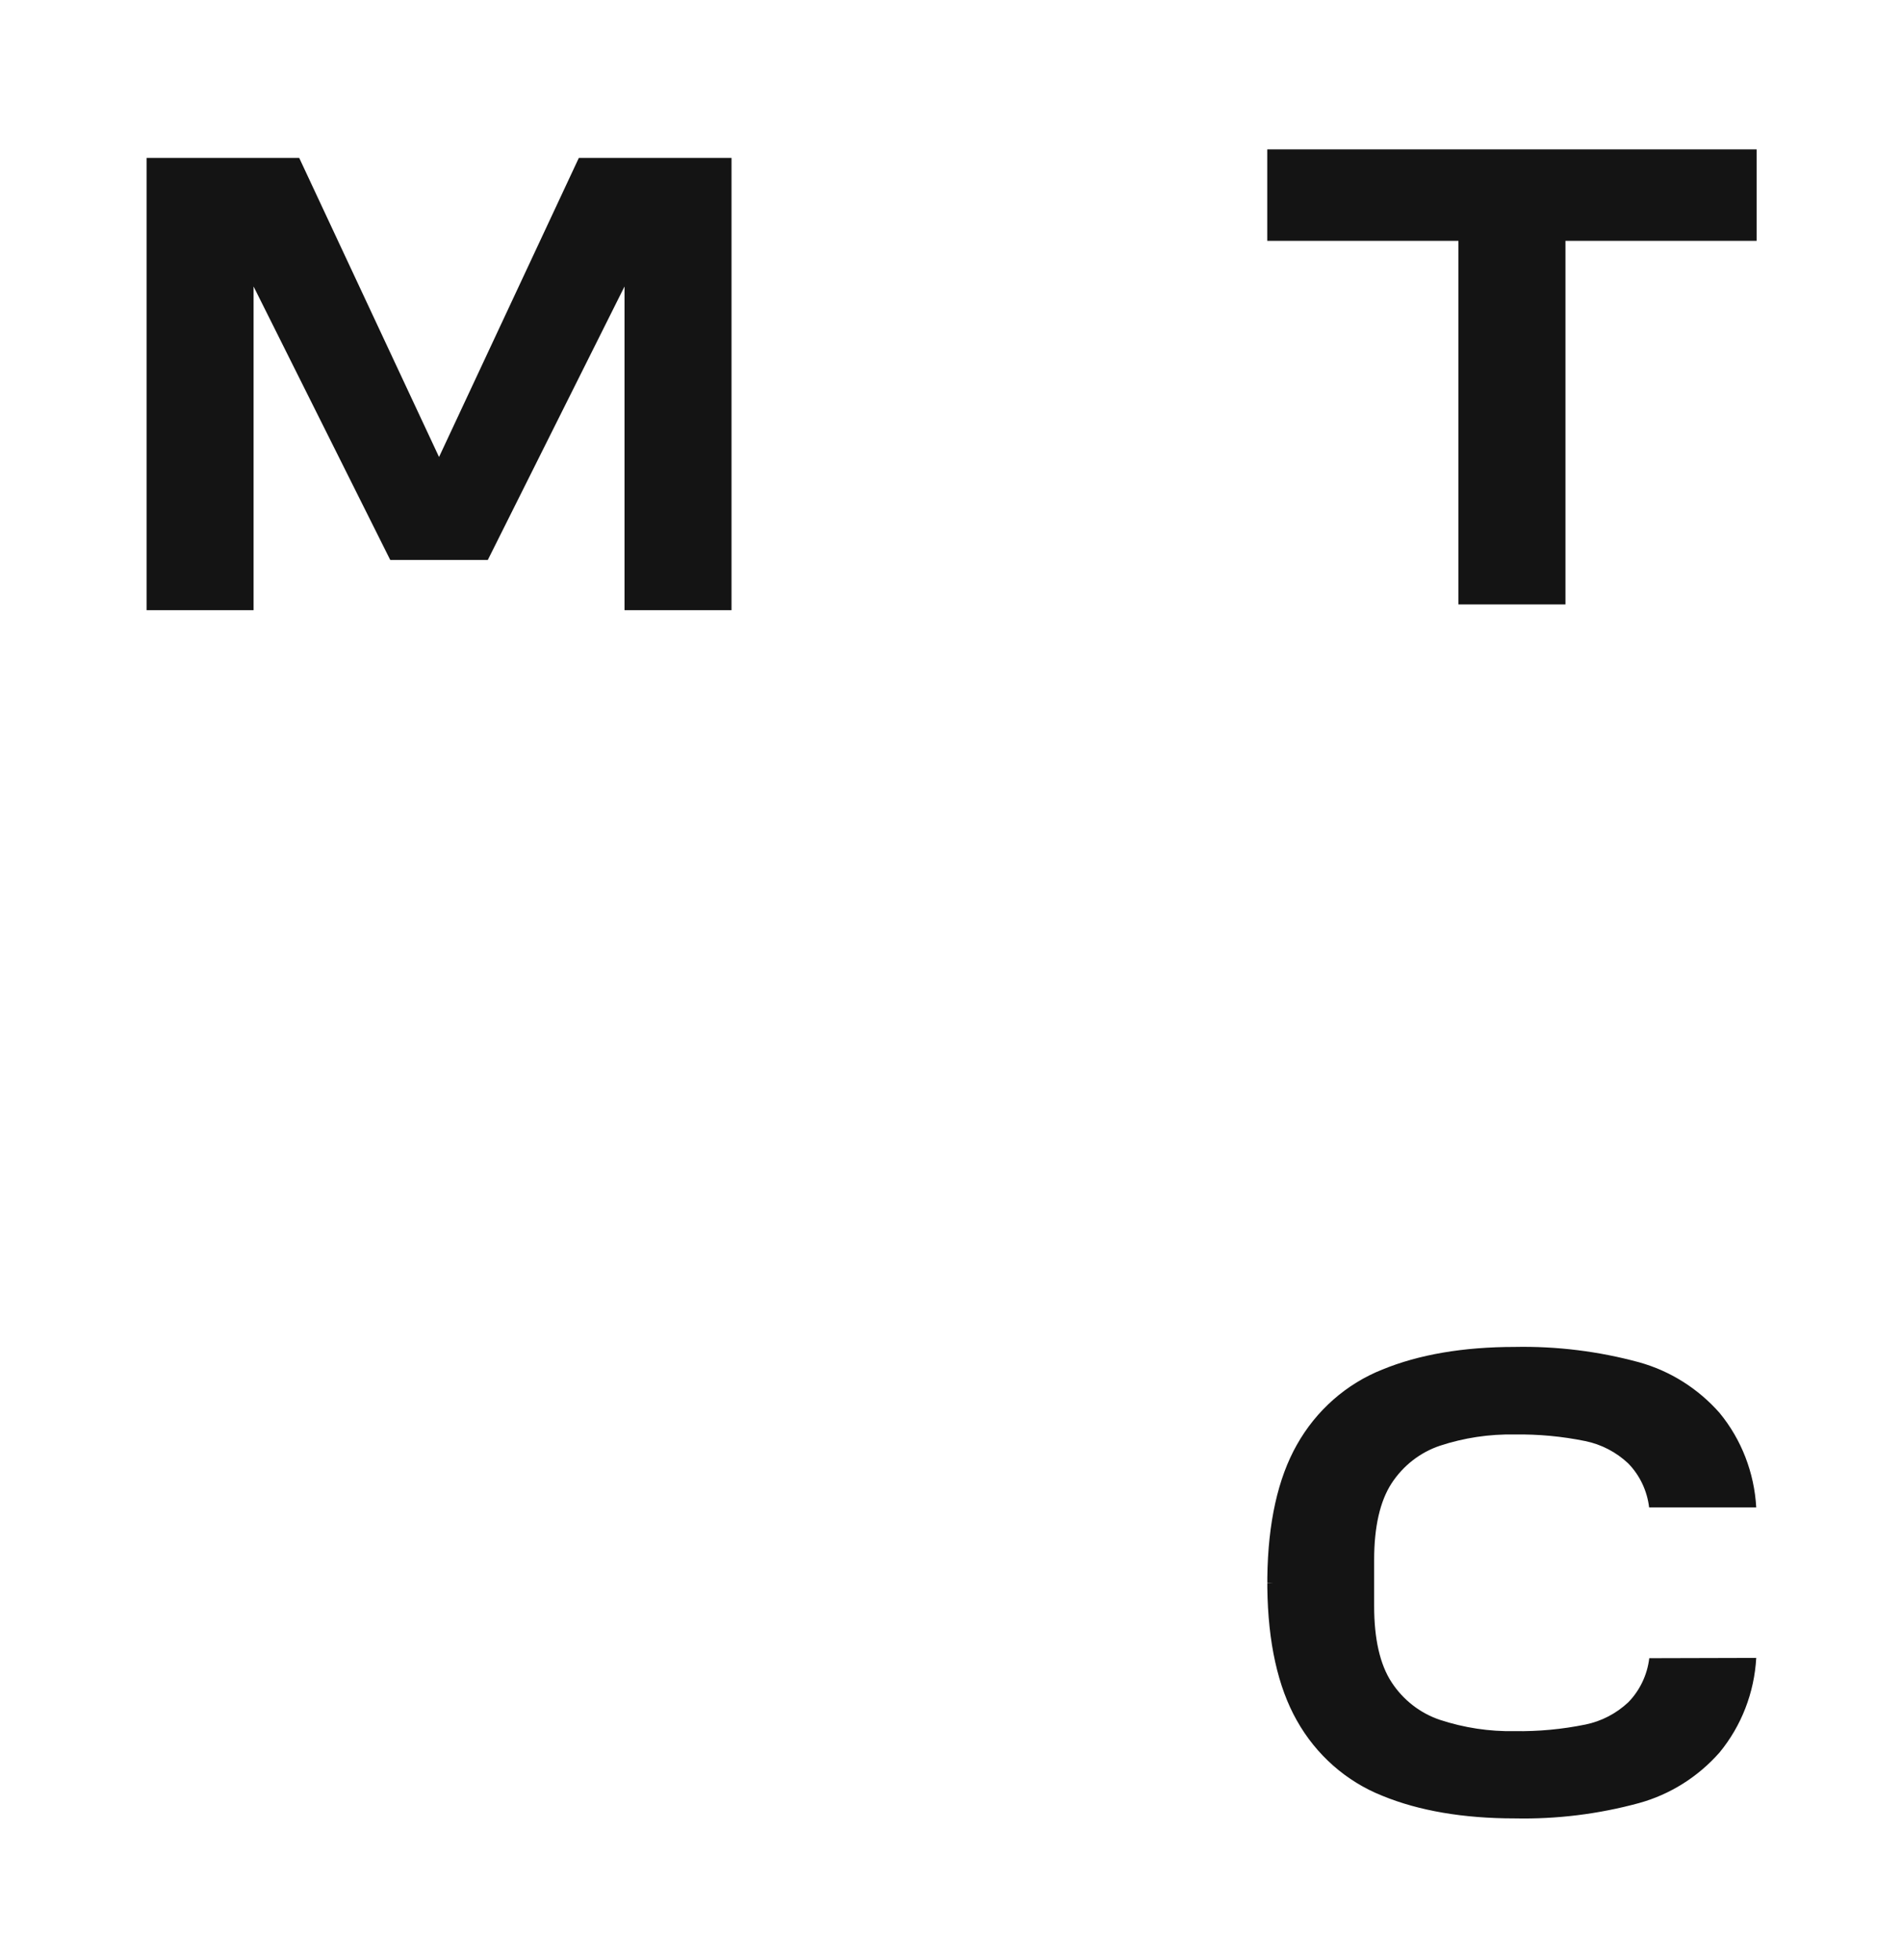 <svg xmlns="http://www.w3.org/2000/svg" width="99" height="102" viewBox="0 0 99 102" fill="none">
<path d="M99 0H0V102H99V0Z" fill="white"/>
<path d="M65.961 7.776V12.535H75.911V31.152L75.913 31.459H81.483V12.535H91.433V7.776H65.961Z" fill="#141414"/>
<path d="M30.129 8.218L22.852 23.785L15.574 8.218H7.629V31.756H13.199V14.91L20.312 29.142H25.391L32.506 14.91V31.756H38.076V8.218H30.129Z" fill="#141414"/>
<path d="M85.845 86.302C85.741 87.171 85.356 87.979 84.753 88.597C84.127 89.184 83.357 89.584 82.526 89.754C81.312 90.002 80.076 90.117 78.839 90.099C77.521 90.123 76.209 89.925 74.953 89.512C73.924 89.168 73.036 88.478 72.432 87.553C71.825 86.627 71.525 85.29 71.525 83.59V81.178C71.525 79.465 71.831 78.128 72.432 77.202C73.035 76.279 73.92 75.59 74.947 75.245C76.202 74.832 77.515 74.634 78.833 74.659C80.07 74.64 81.306 74.755 82.52 75.003C83.35 75.174 84.121 75.574 84.747 76.161C85.35 76.778 85.734 77.586 85.838 78.456H91.413C91.312 76.645 90.642 74.917 89.503 73.534C88.381 72.262 86.927 71.349 85.316 70.901C83.203 70.327 81.022 70.058 78.837 70.102C76.166 70.102 73.85 70.499 71.952 71.279C70.075 72.024 68.503 73.409 67.498 75.203C66.516 76.941 65.999 79.261 65.965 82.104V82.365L66.263 82.378H65.965V82.638C65.999 85.482 66.516 87.802 67.498 89.54C68.503 91.334 70.075 92.719 71.952 93.463C73.852 94.244 76.17 94.64 78.837 94.64C81.022 94.686 83.203 94.417 85.316 93.841C86.928 93.396 88.382 92.482 89.503 91.209C90.642 89.826 91.312 88.098 91.413 86.287L85.845 86.302Z" fill="#141414"/>
</svg>